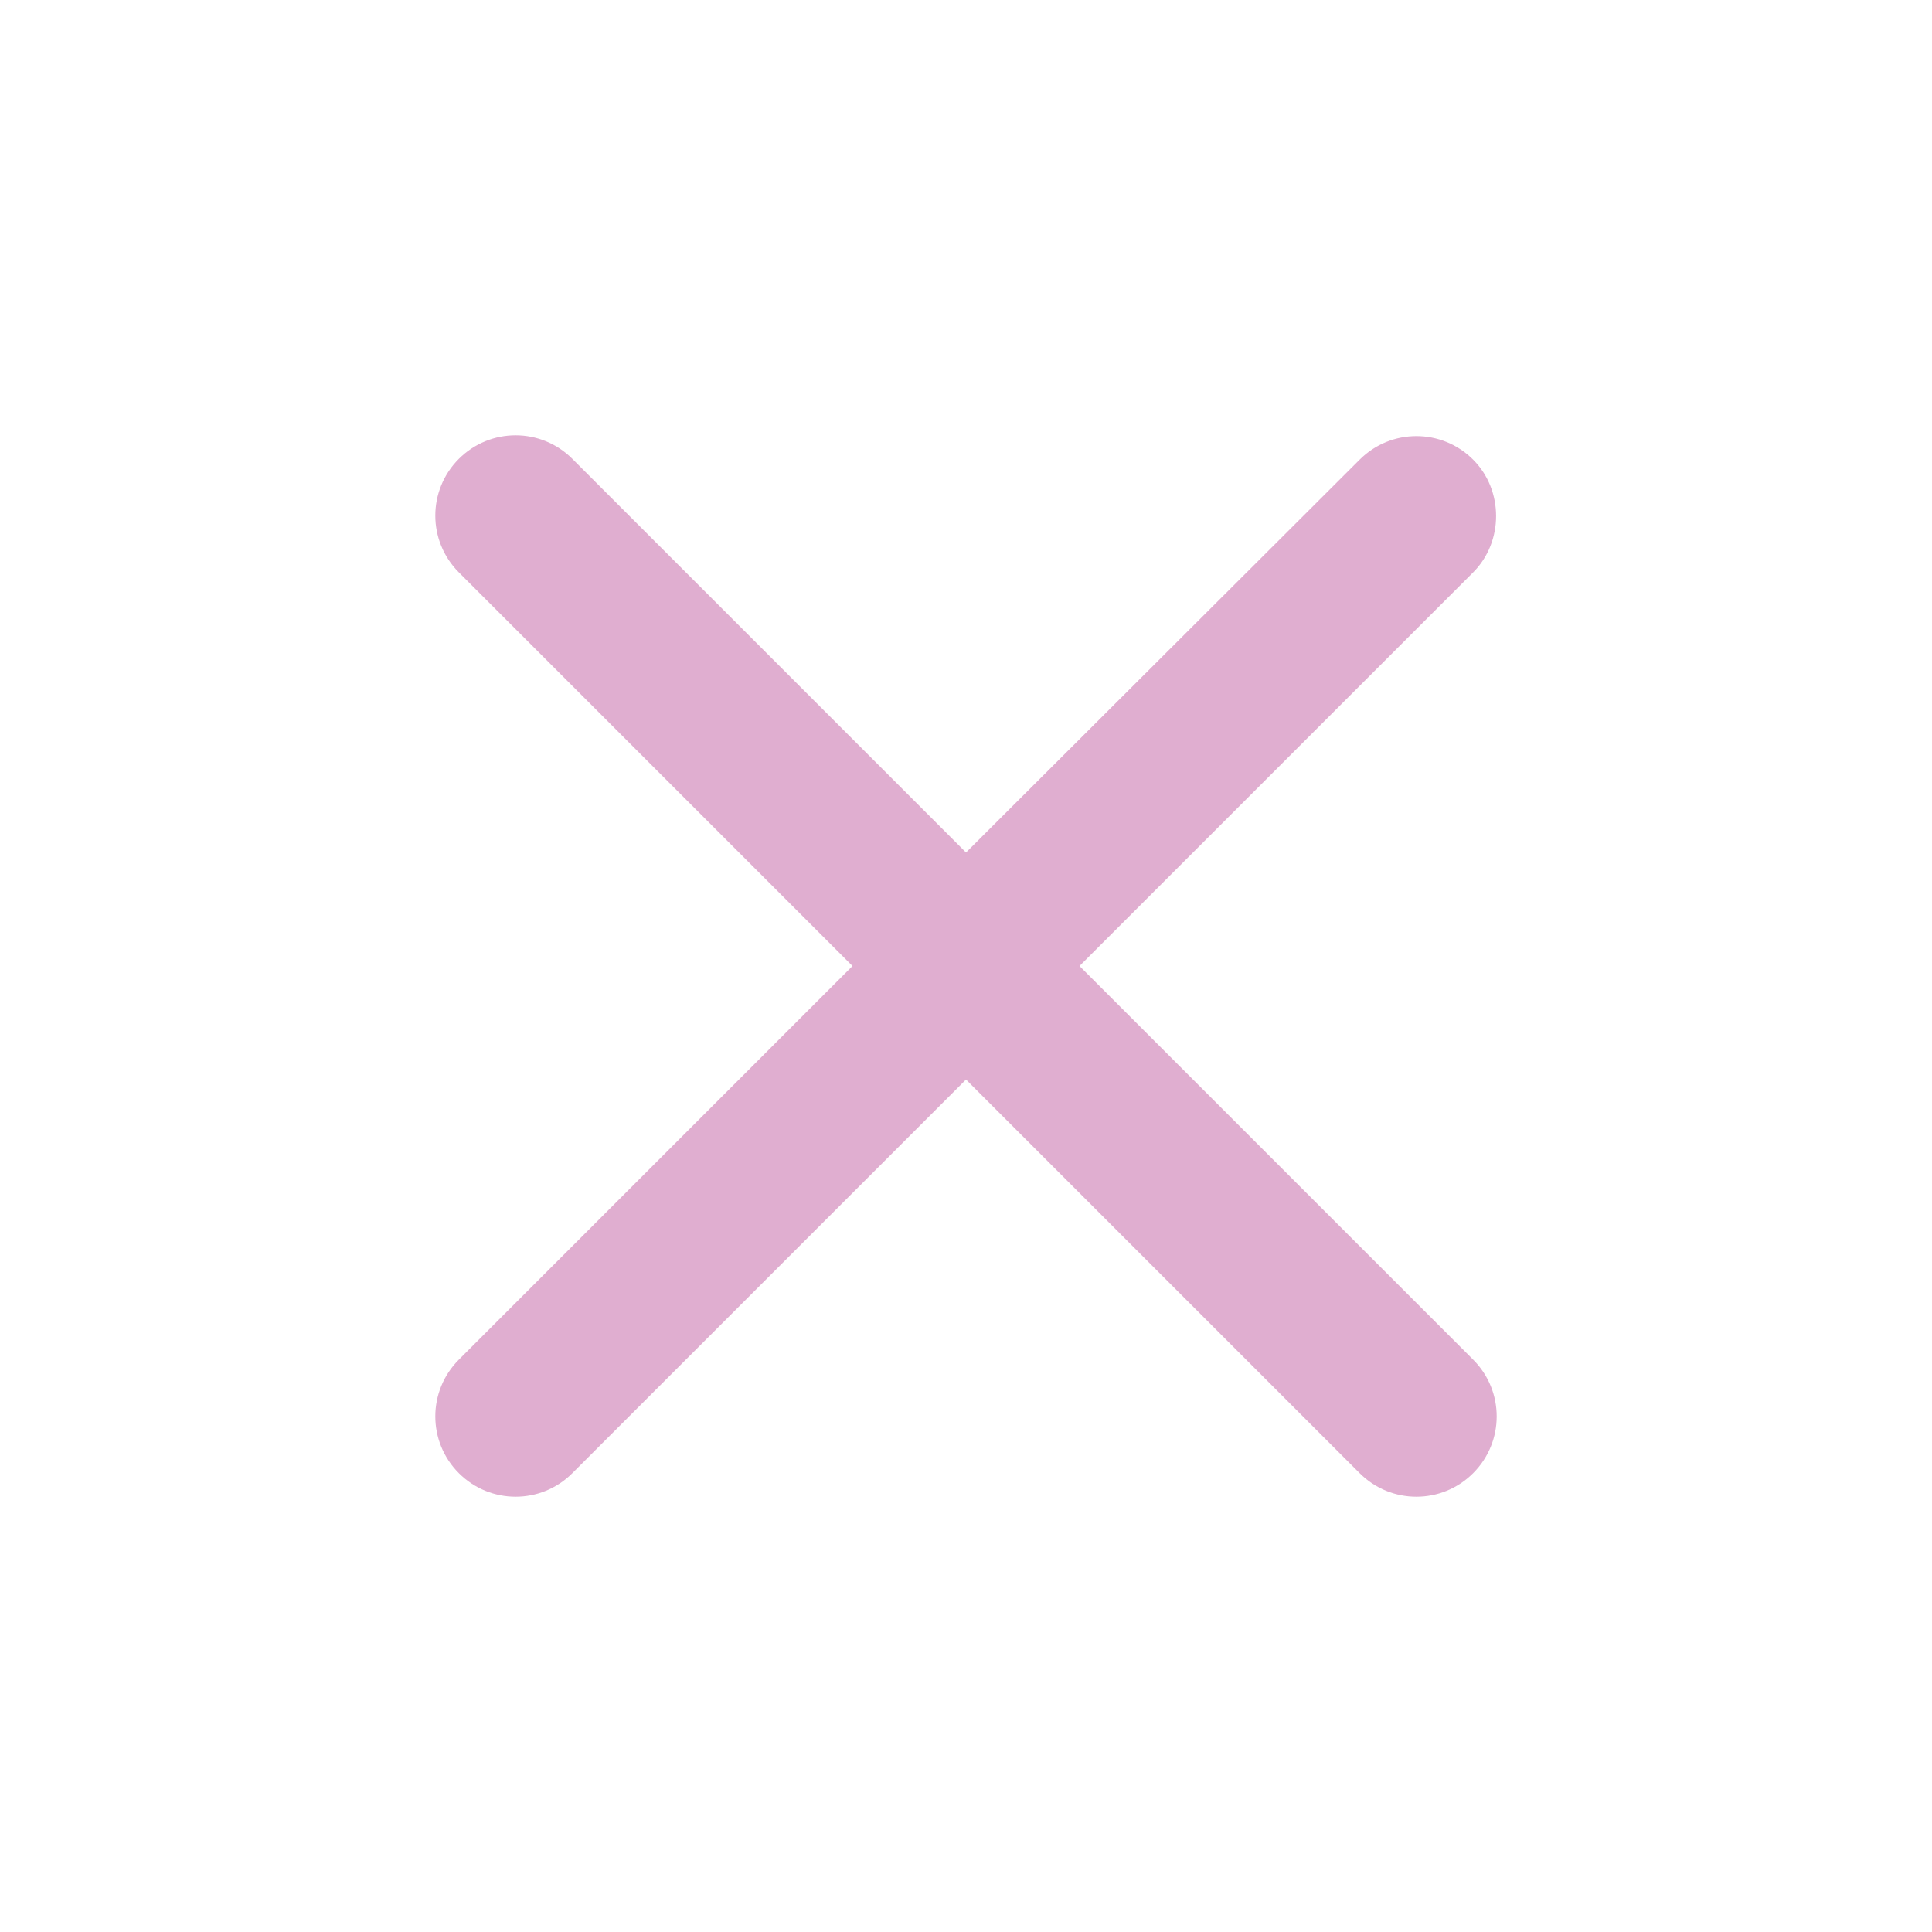 <svg width="60" height="60" viewBox="0 0 60 60" fill="none" xmlns="http://www.w3.org/2000/svg">
<path d="M45.75 14.275C44.775 13.3 43.2 13.3 42.225 14.275L30 26.475L17.775 14.25C16.8 13.275 15.225 13.275 14.25 14.25C13.275 15.225 13.275 16.8 14.25 17.775L26.475 30L14.25 42.225C13.275 43.2 13.275 44.775 14.25 45.75C15.225 46.725 16.8 46.725 17.775 45.75L30 33.525L42.225 45.75C43.2 46.725 44.775 46.725 45.75 45.75C46.725 44.775 46.725 43.2 45.75 42.225L33.525 30L45.75 17.775C46.7 16.825 46.7 15.225 45.75 14.275Z" fill="#E0AED0"/>
</svg>

